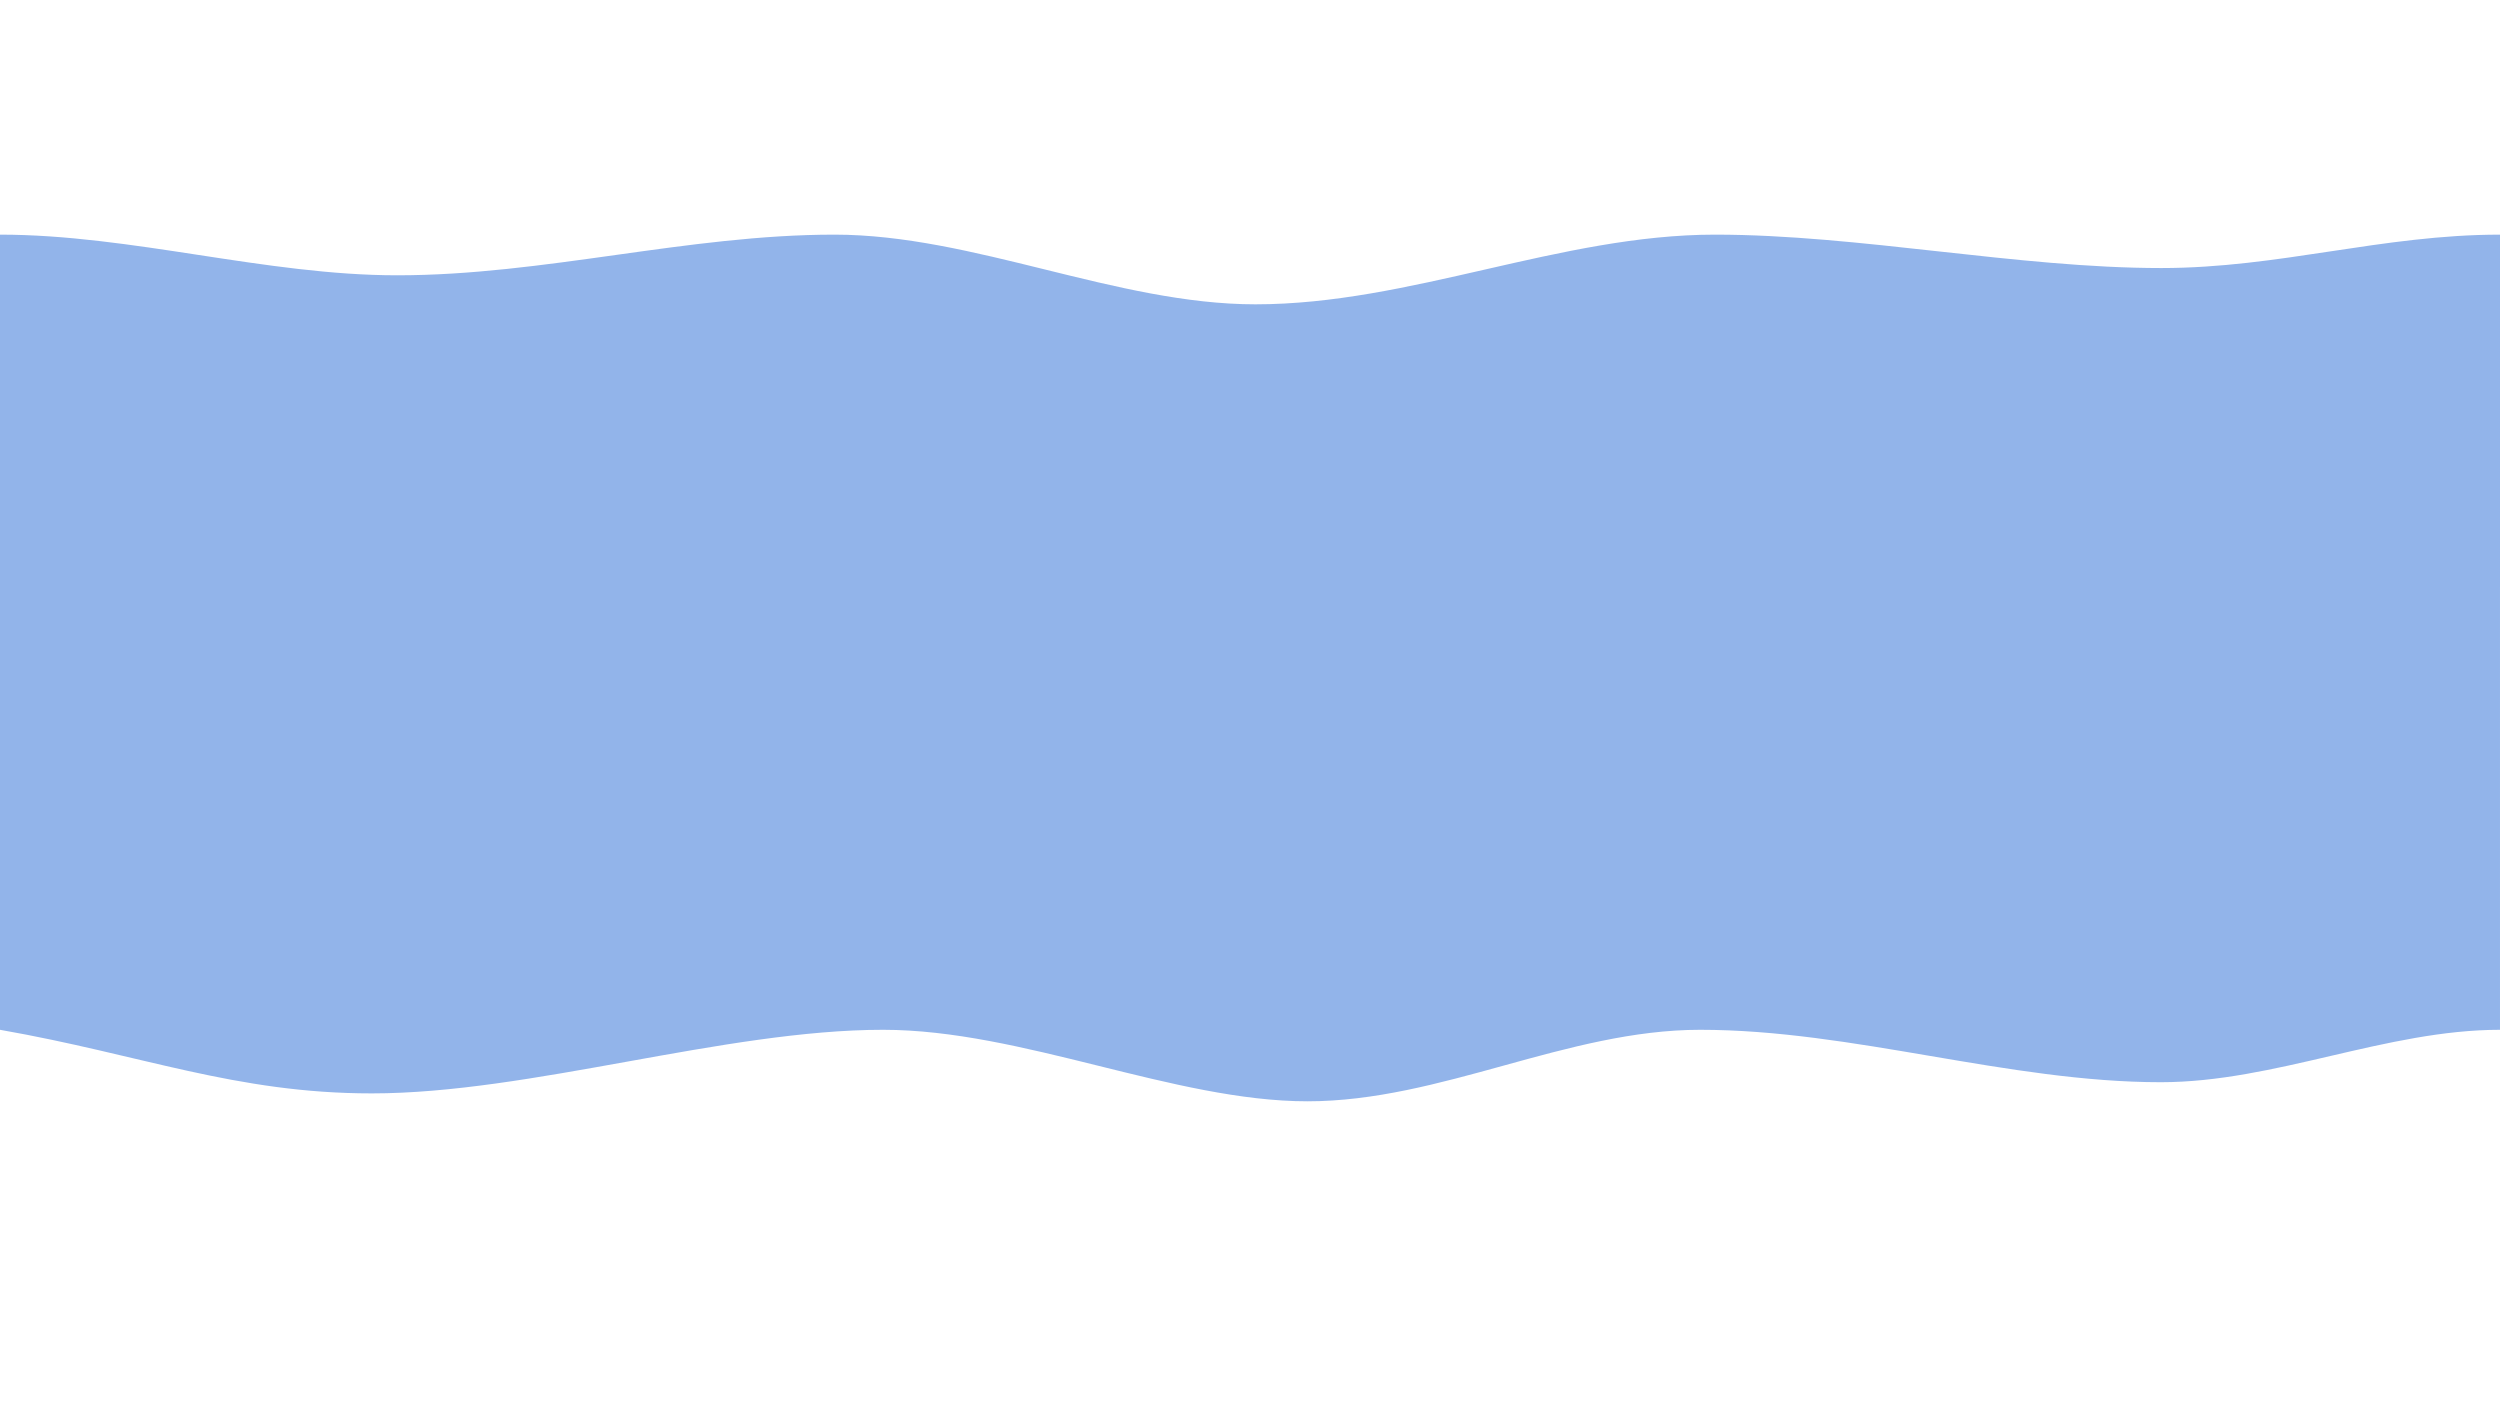 <?xml version="1.0" encoding="UTF-8"?>
<svg id="Layer_1" data-name="Layer 1" xmlns="http://www.w3.org/2000/svg" viewBox="0 0 1920 1080">
  <defs>
    <style>
      .cls-1 {
        fill: #92b4ea;
      }
    </style>
  </defs>
  <path class="cls-1" d="M1920,451.03H0V180.2c100.88,0,204.17,31.23,305.05,31.23,112.74,0,223.09-31.23,335.83-31.23,106.58,0,216.71,53.52,323.29,53.52,118.84,0,234.13-53.52,352.98-53.52,110.41,0,232.32,25.66,342.73,25.66,90.54,0,169.58-25.66,260.12-25.66v270.84Z"/>
  <path class="cls-1" d="M1920,790.88c-87.52,0-172.96,40.26-260.49,40.26-117.24,0-236.55-40.26-353.79-40.26-102.45,0-199.1,54.92-301.55,54.92s-219.26-54.92-325.99-54.92c-121.4,0-271.24,48.85-392.65,48.85-104.66,0-176.67-29.76-285.54-48.85v-378.22h1920v378.22Z"/>
</svg>